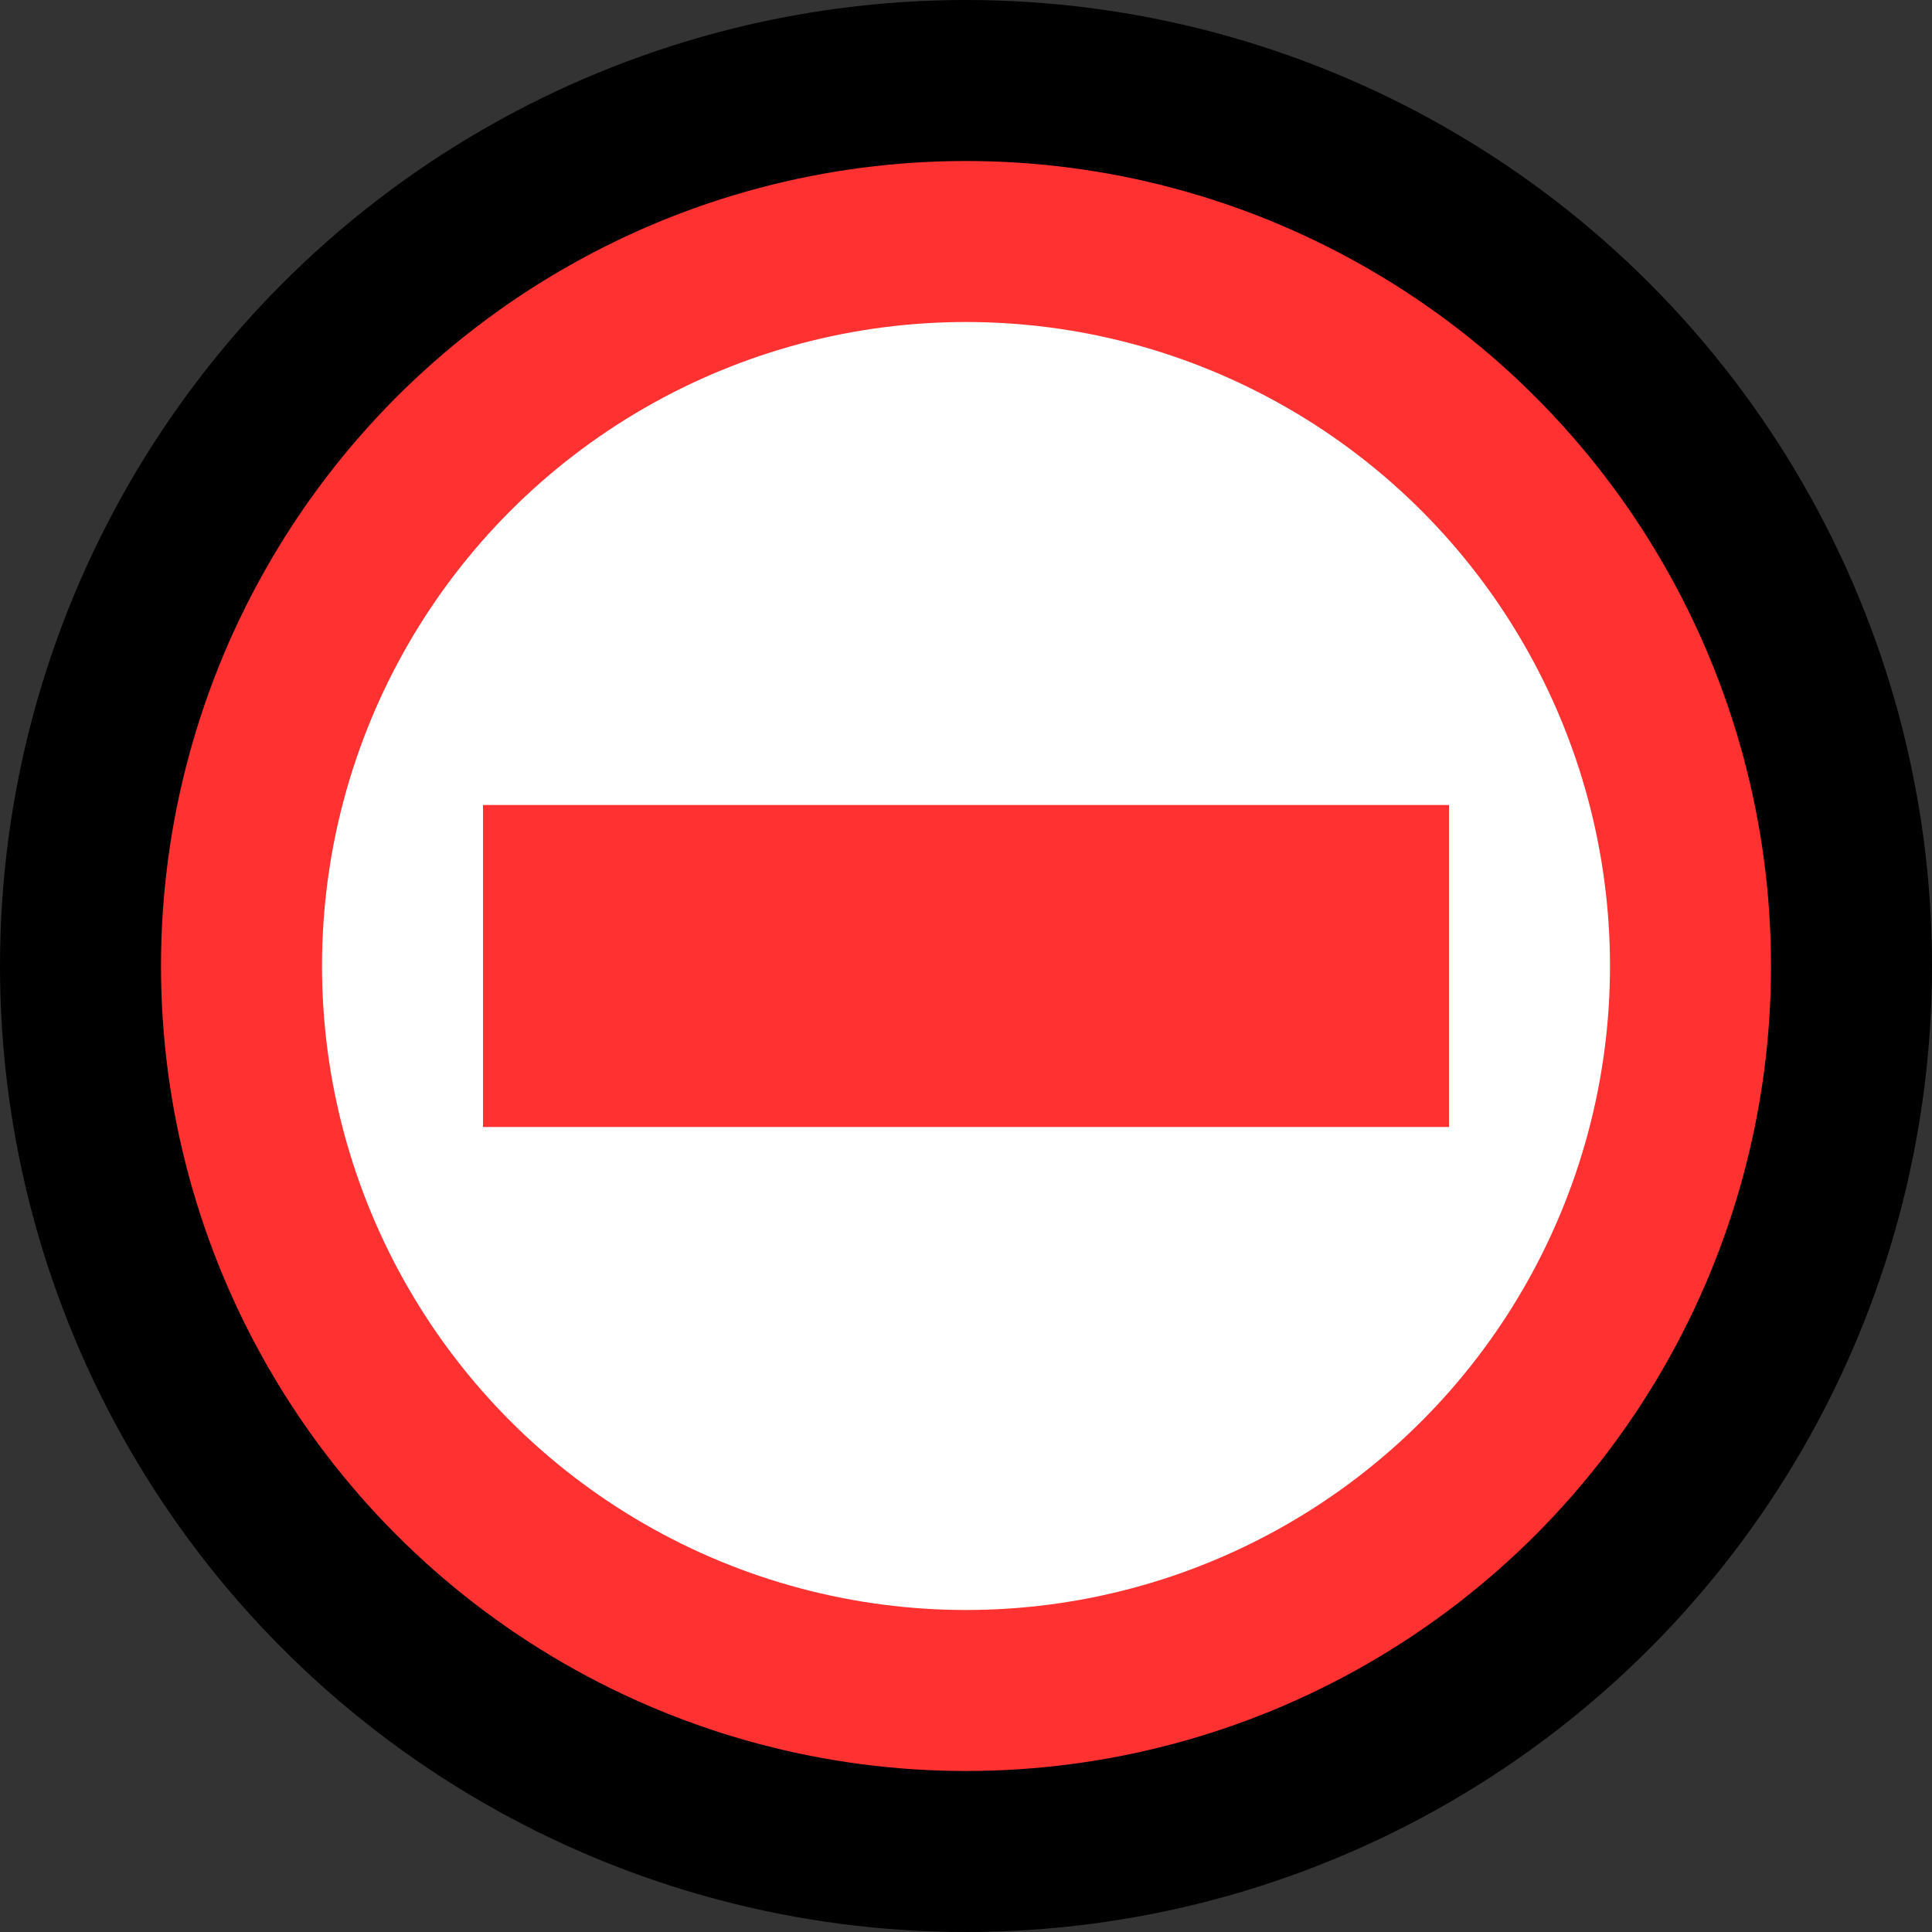 <svg id="组_1" data-name="组 1" xmlns="http://www.w3.org/2000/svg" width="12" height="12" viewBox="0 0 12 12">
  <rect x="0" y="0" width="12" height="12" fill="#333333" stroke="none"/>
  <defs>
    <style>
      .cls-1 {
        fill: #ff3131;
      }

      .cls-2 {
        fill: #fff;
      }
    </style>
  </defs>
  <circle id="椭圆_892_拷贝_2" data-name="椭圆 892 拷贝 2" cx="6" cy="6" r="6"/>
  <circle id="椭圆_892_拷贝" data-name="椭圆 892 拷贝" class="cls-1" cx="6" cy="6" r="5"/>
  <circle id="椭圆_892" data-name="椭圆 892" class="cls-2" cx="6" cy="6" r="4"/>
  <rect id="矩形_891" data-name="矩形 891" class="cls-1" x="3" y="5" width="6" height="2"/>
</svg>
